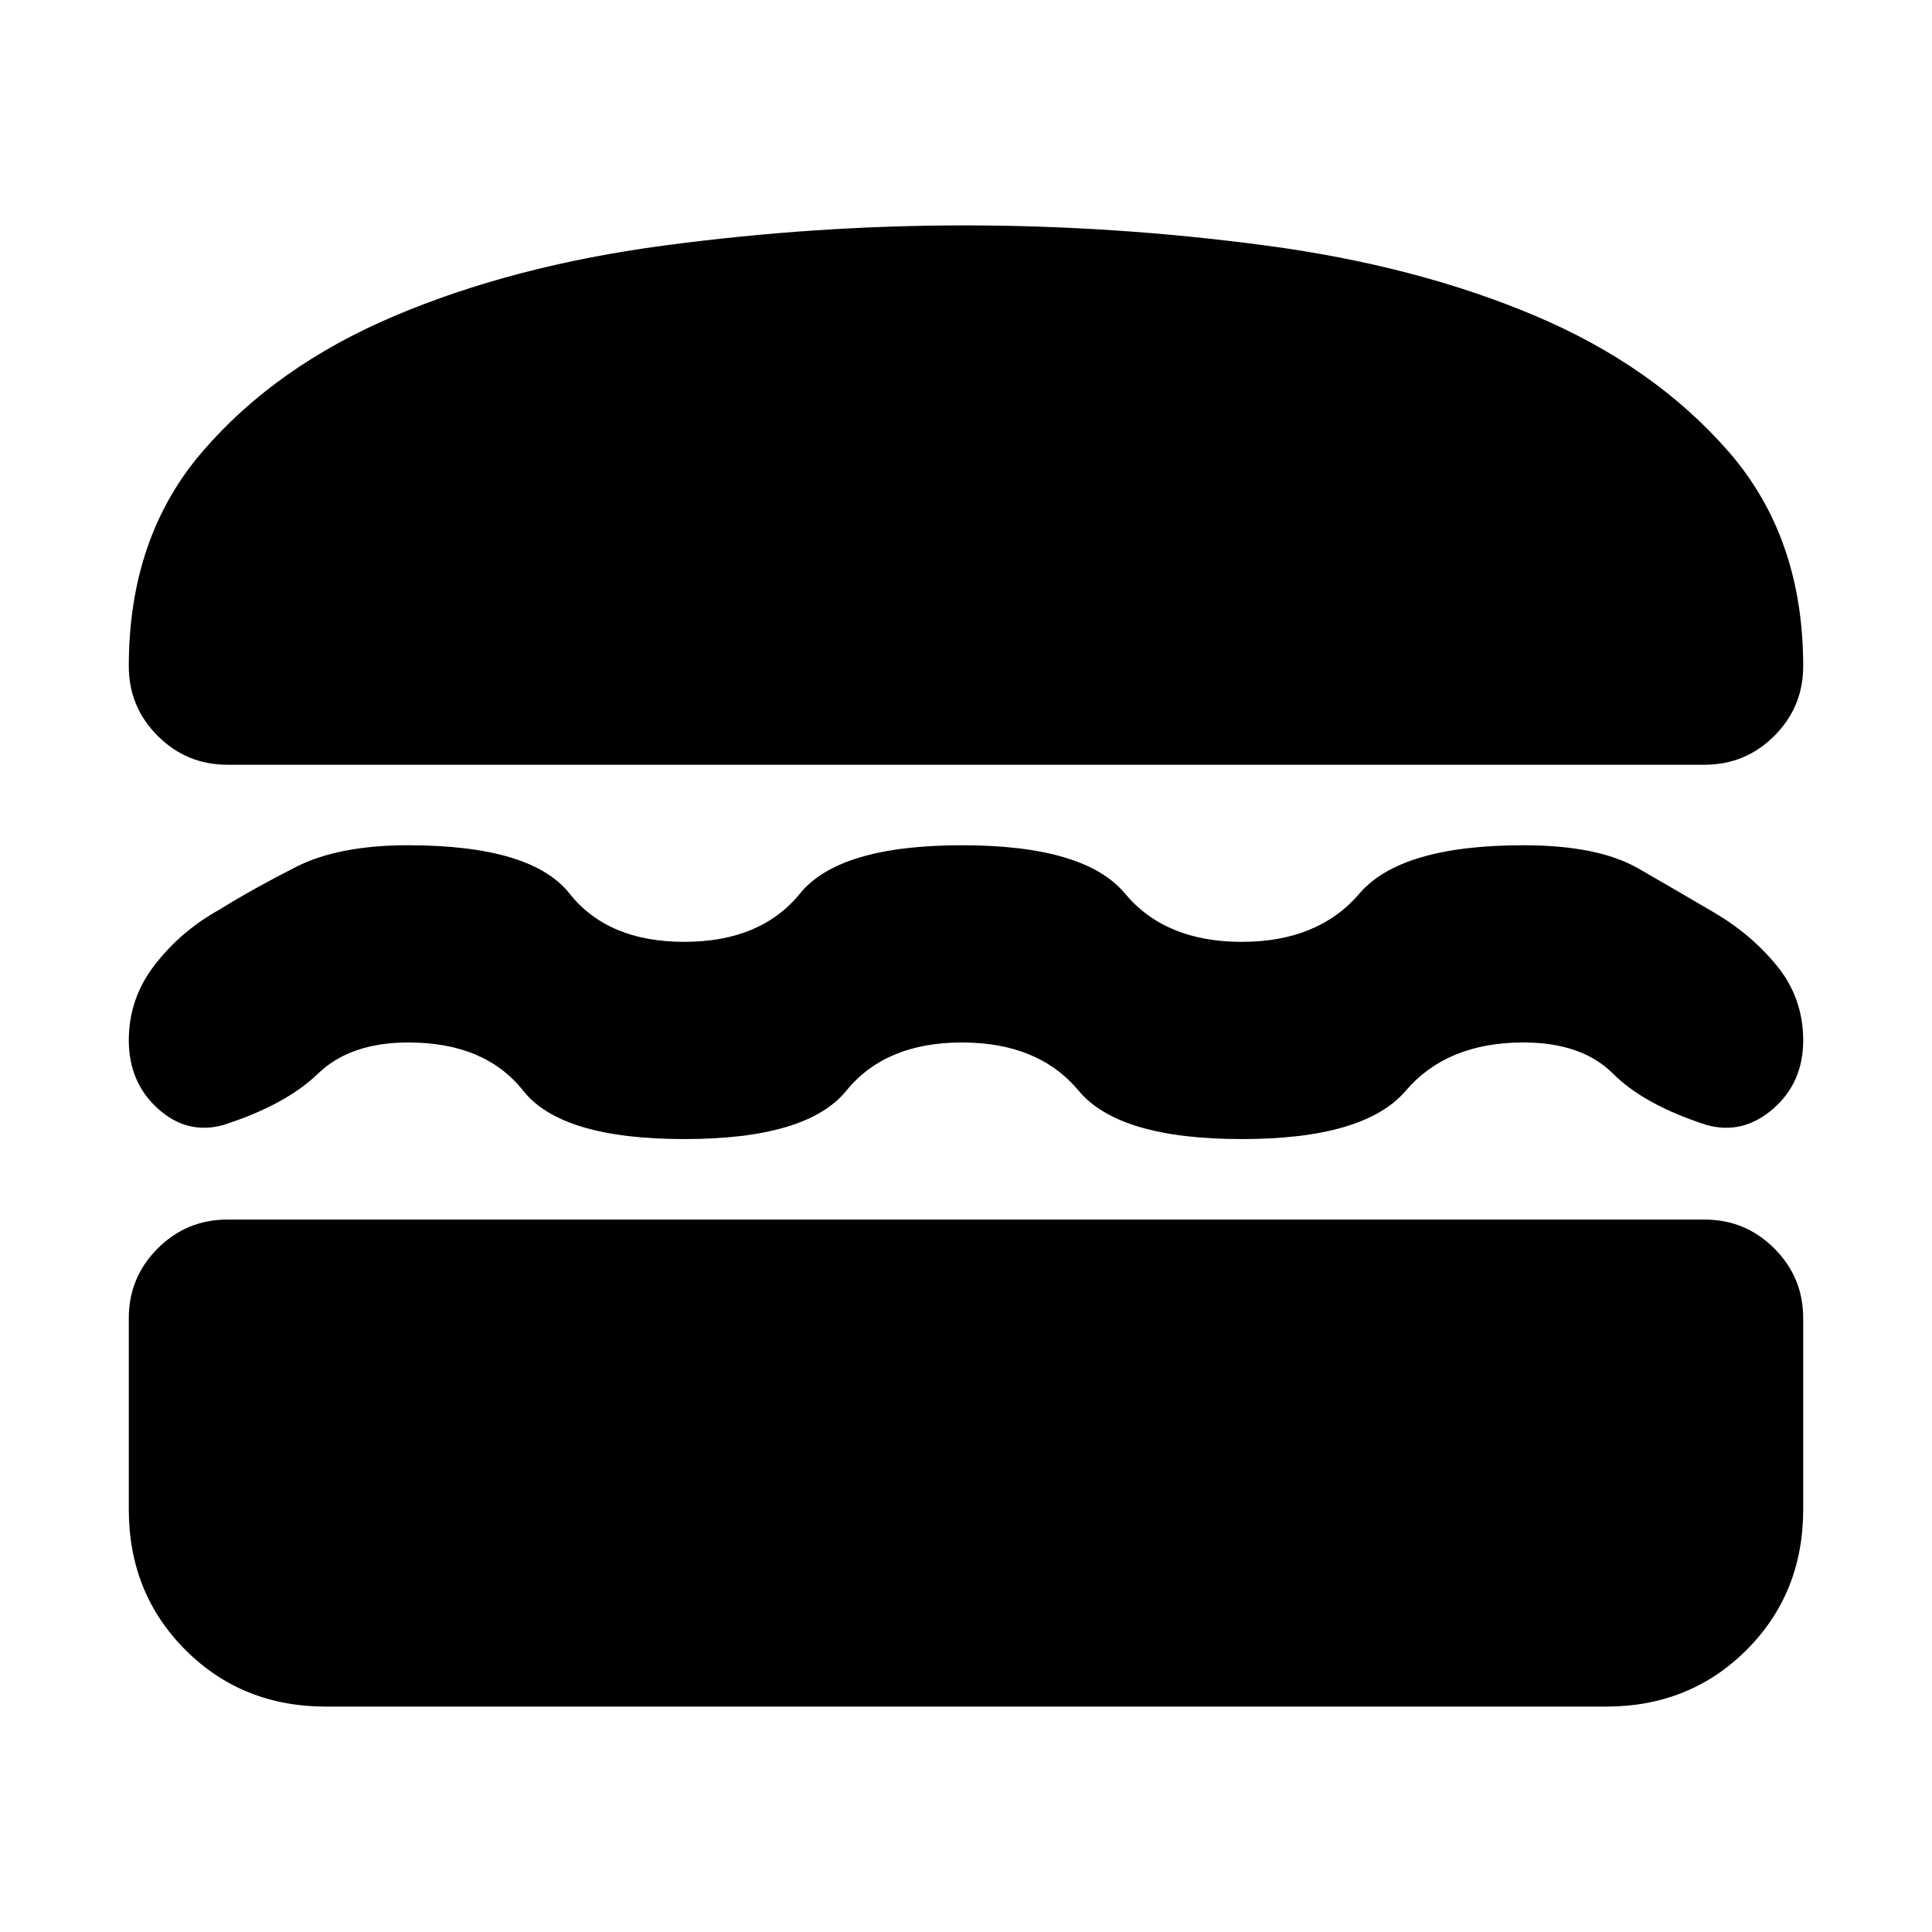 <svg xmlns="http://www.w3.org/2000/svg" height="20" viewBox="0 -960 960 960" width="20"><path d="M162-112q-41.7 0-69.85-28.15Q64-168.3 64-210v-95q0-20.3 14.35-34.65Q92.7-354 113-354h734q20.3 0 34.65 14.35Q896-325.3 896-305v95q0 41.7-28.15 69.85Q839.7-112 798-112H162Zm316-330q-38 0-57.5 24T340-394q-61 0-80-24t-57-24q-29 0-45 15.5T111-401q-18 5-32.5-8.09t-14.5-34q0-20.91 13.03-37.65Q90.05-497.48 109-508q16.77-10.4 38.01-21.2 21.24-10.8 55.73-10.8Q264-540 283-516q19 24 57 24t57.5-24q19.5-24 80.5-24t81 24q20 24 58 24t58.5-24q20.5-24 81.5-24 37 0 57 11.5t37 21.5q19 11 32 26.98 13 15.99 13 37Q896-422 881-409q-15 13-33 8-31-10-46.5-25.5T757-442q-38 0-58.5 24T617-394q-61 0-81-24t-58-24Zm1-406q75 0 150 10t134 35q59 25 96 67.5T896-629q0 20.3-14.35 34.65Q867.3-580 847-580H113q-20.3 0-34.65-14.35Q64-608.7 64-629q0-64 36.5-106.5T196-803q59-25 134-35t149-10Z"/></svg>